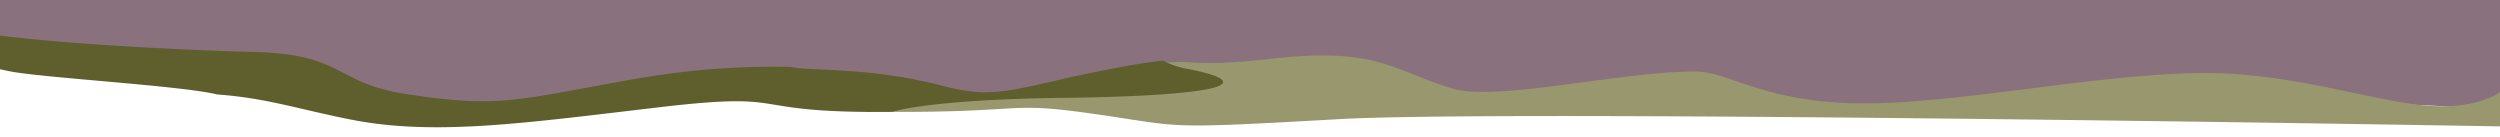 <svg xmlns="http://www.w3.org/2000/svg" xmlns:xlink="http://www.w3.org/1999/xlink" width="1536" height="84" viewBox="0 0 1536 84"><defs><clipPath id="a"><rect width="1536" height="84" fill="none"/></clipPath></defs><g clip-path="url(#a)"><path d="M94.5,43.952l-94.5-12V-.707H1536V66.85l-83.093-3.78L985.313,67.017,748.04,63.01,533.985,54.106,355.5,61.952l-87.652,3.955Z" fill="#89717e"/><path d="M728.453,43.679a52.308,52.308,0,0,1-15.241-4.9c23.524-2.411,18.604,2.875,68.701-2.768,64.291-7.24,73.403,7.235,110.802,18.488C919.597,62.588,998.898,43.283,1043,43.97c16.845.262,37.128,15.637,85,19,63.443,4.457,163.789-19.685,234-18,49.933,1.198,98.749,17.691,130,20,31.888,2.356,45.705-9.483,45.705-9.483V77.678S931.719,67.064,822.463,73.211s-93.86,4.887-149.352-3.093c-55.493-7.98-40.435-1.099-125.689-1.373,0,0,16.616-11.568,107.027-9.899C747.292,57.839,774.881,52.543,728.453,43.679Z" fill="#98976d"/><path d="M-24.182,18.002c37.94,8.159,138.252,12.867,179.206,13.922,6.415.103,12.798.512,19.072,1.222h.005a101.139,101.139,0,0,1,20.432,4.334c18.355,6.121,24.913,15.655,54.924,20.296,59.784,9.245,68.853,3.089,144.889-9.967a486.626,486.626,0,0,1,91.482-6.711,59.213,59.213,0,0,0,9.577,1.156c14.723.698,26.015,1.273,36.345,2.224h.011a306.233,306.233,0,0,1,49.801,8.87c33.49,8.341,44.383-.41,104.071-11.576,9.408-1.857,19.043-3.38,28.84-4.559a50.762,50.762,0,0,0,15.278,5.117c46.563,9.24,17.009,16.645-76.163,17.784C569.626,61.14,547.996,68.742,547.996,68.742c-93.885.919-58.032-12.783-141.855-2.973s-139.02,17.976-191.115,7.587C182.714,66.912,163.545,60.23,133.554,58.049h-.005C111.928,52.723,29.752,48.041,7.125,44.026-35.549,36.197-24.307,18.198-24.182,18.002Z" fill="#5e5f2c"/></g></svg>